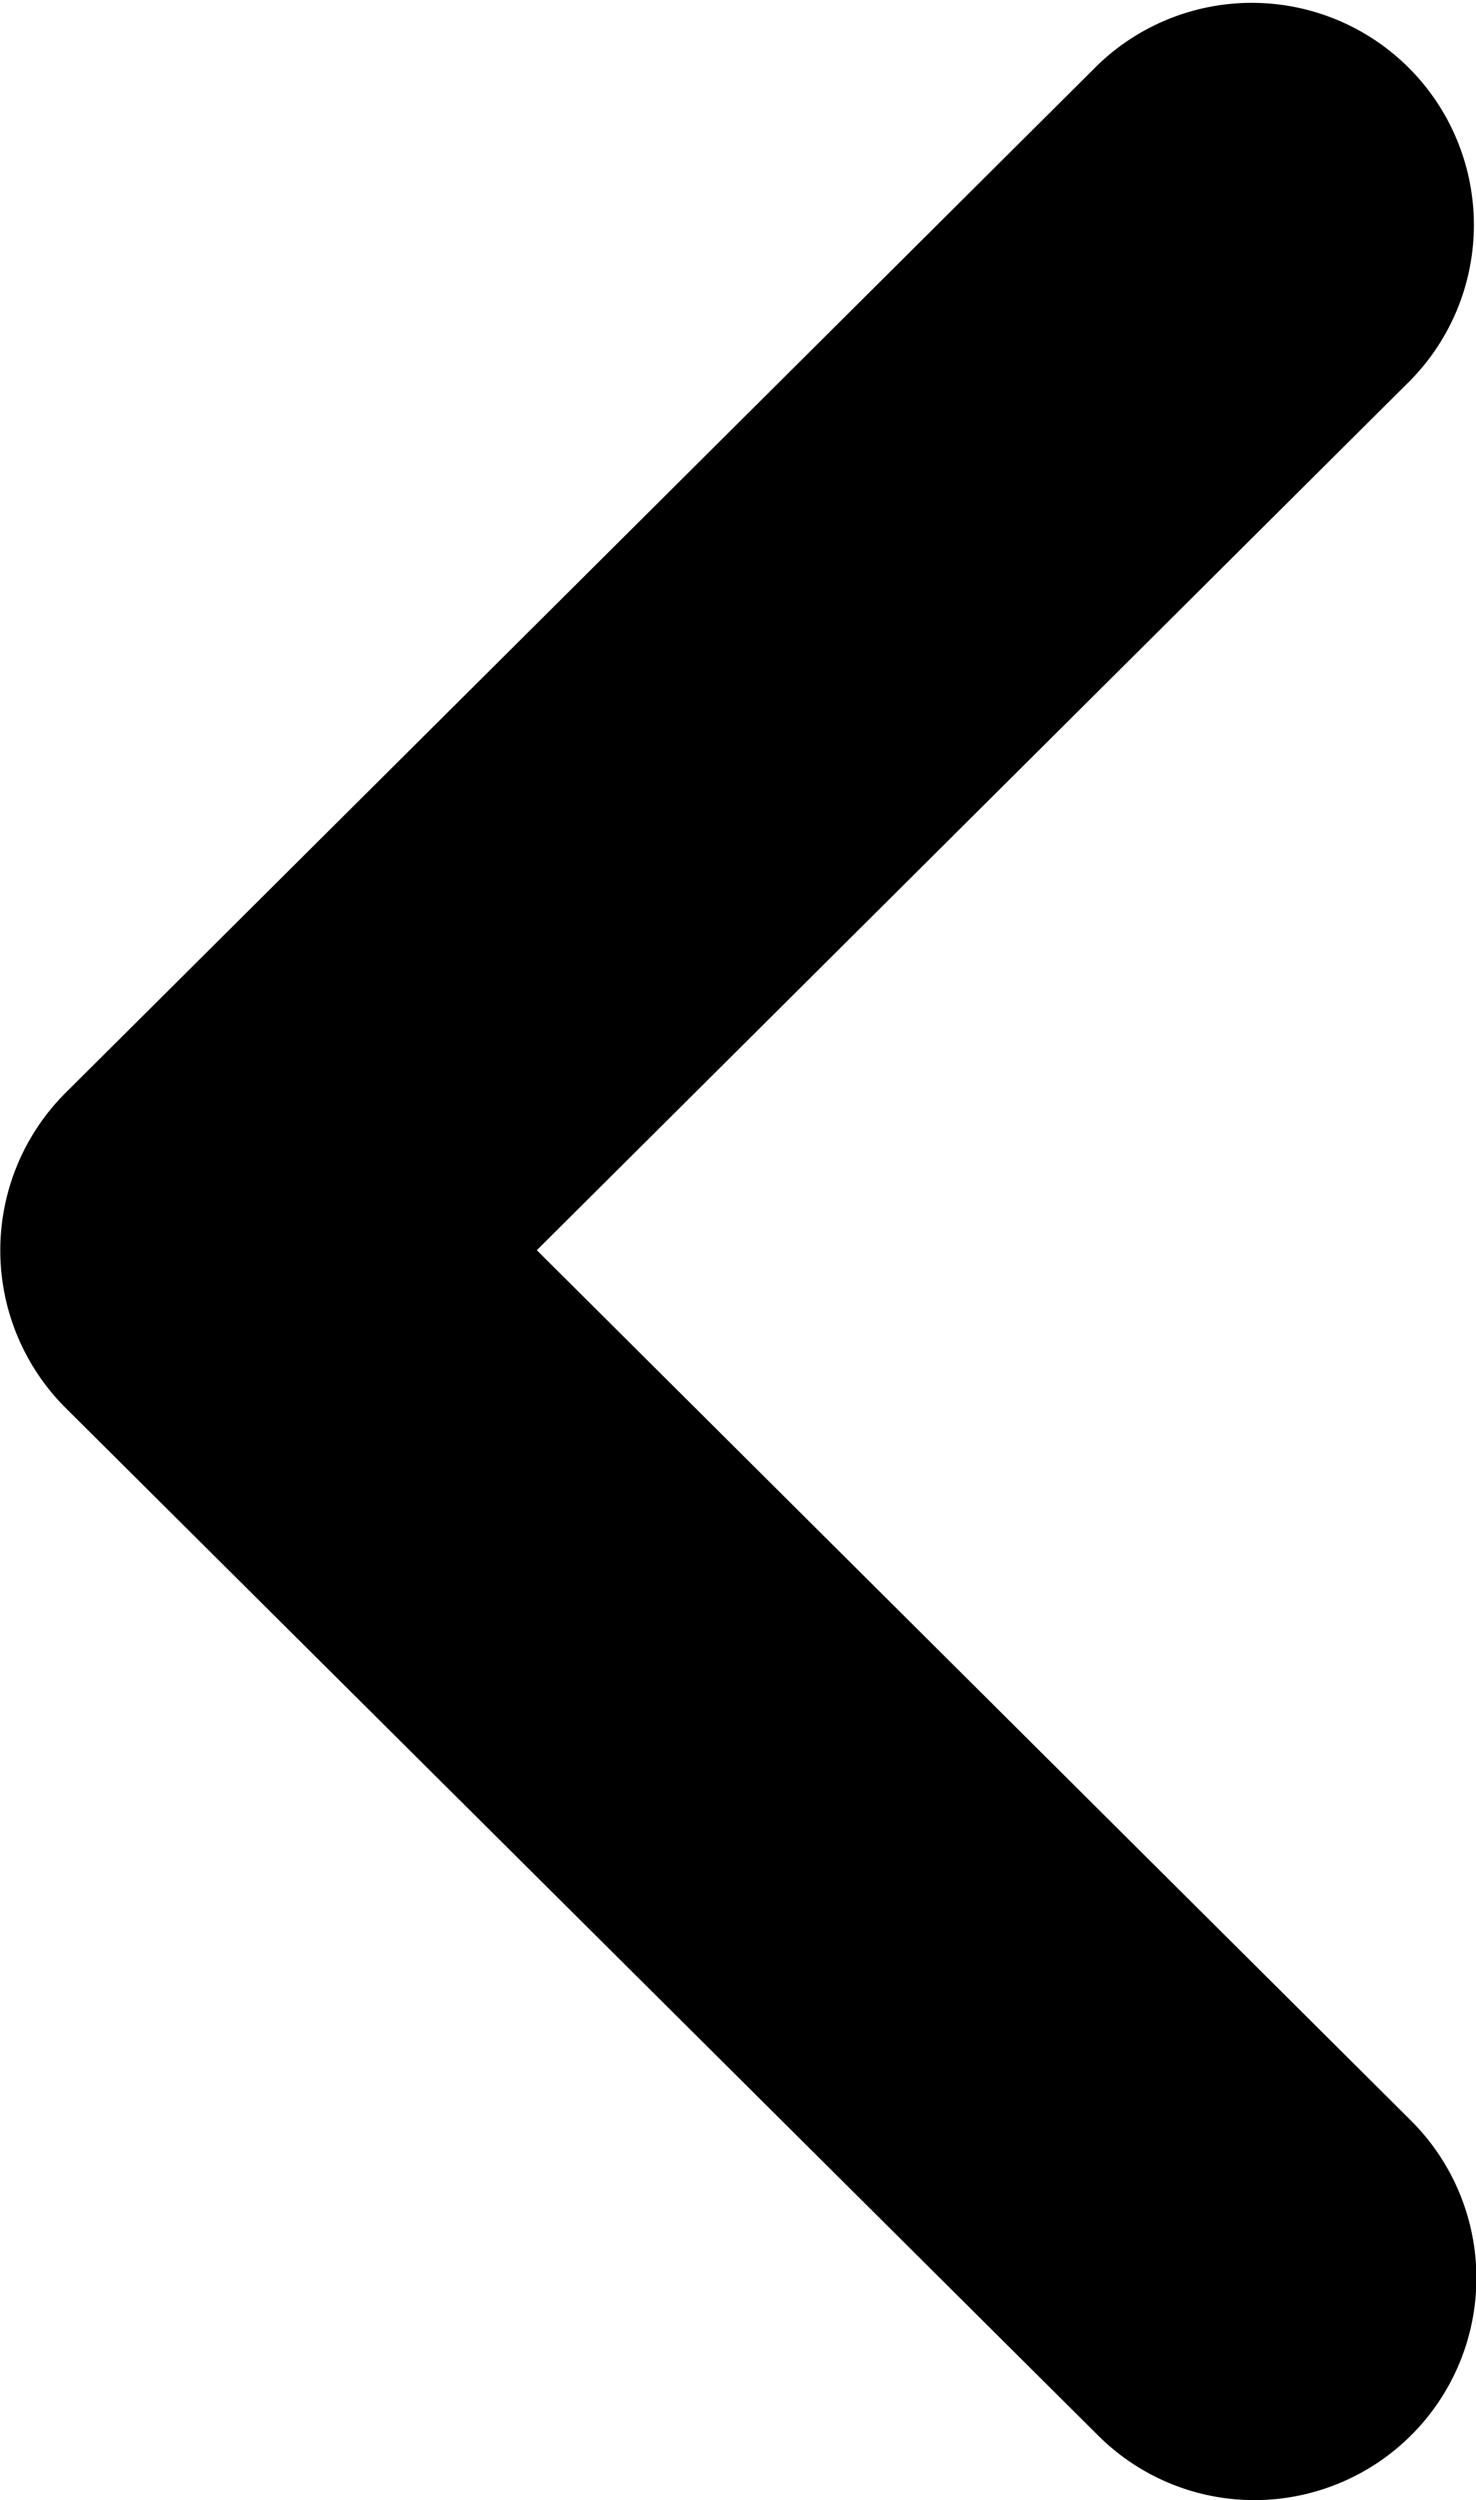 <svg xmlns="http://www.w3.org/2000/svg" width="4.985" height="8.443" viewBox="0 0 4.985 8.443">
    <path  data-name="Path 10037" d="M8.443.749a.747.747 0 0 1-.219.529l-3.47 3.487a.752.752 0 0 1-1.063 0L.219 1.278A.75.75 0 0 1 1.282.22l2.94 2.953L7.162.22a.75.75 0 0 1 1.281.529z" transform="rotate(90 2.493 2.493)" fill="currentColor"/>
</svg>
